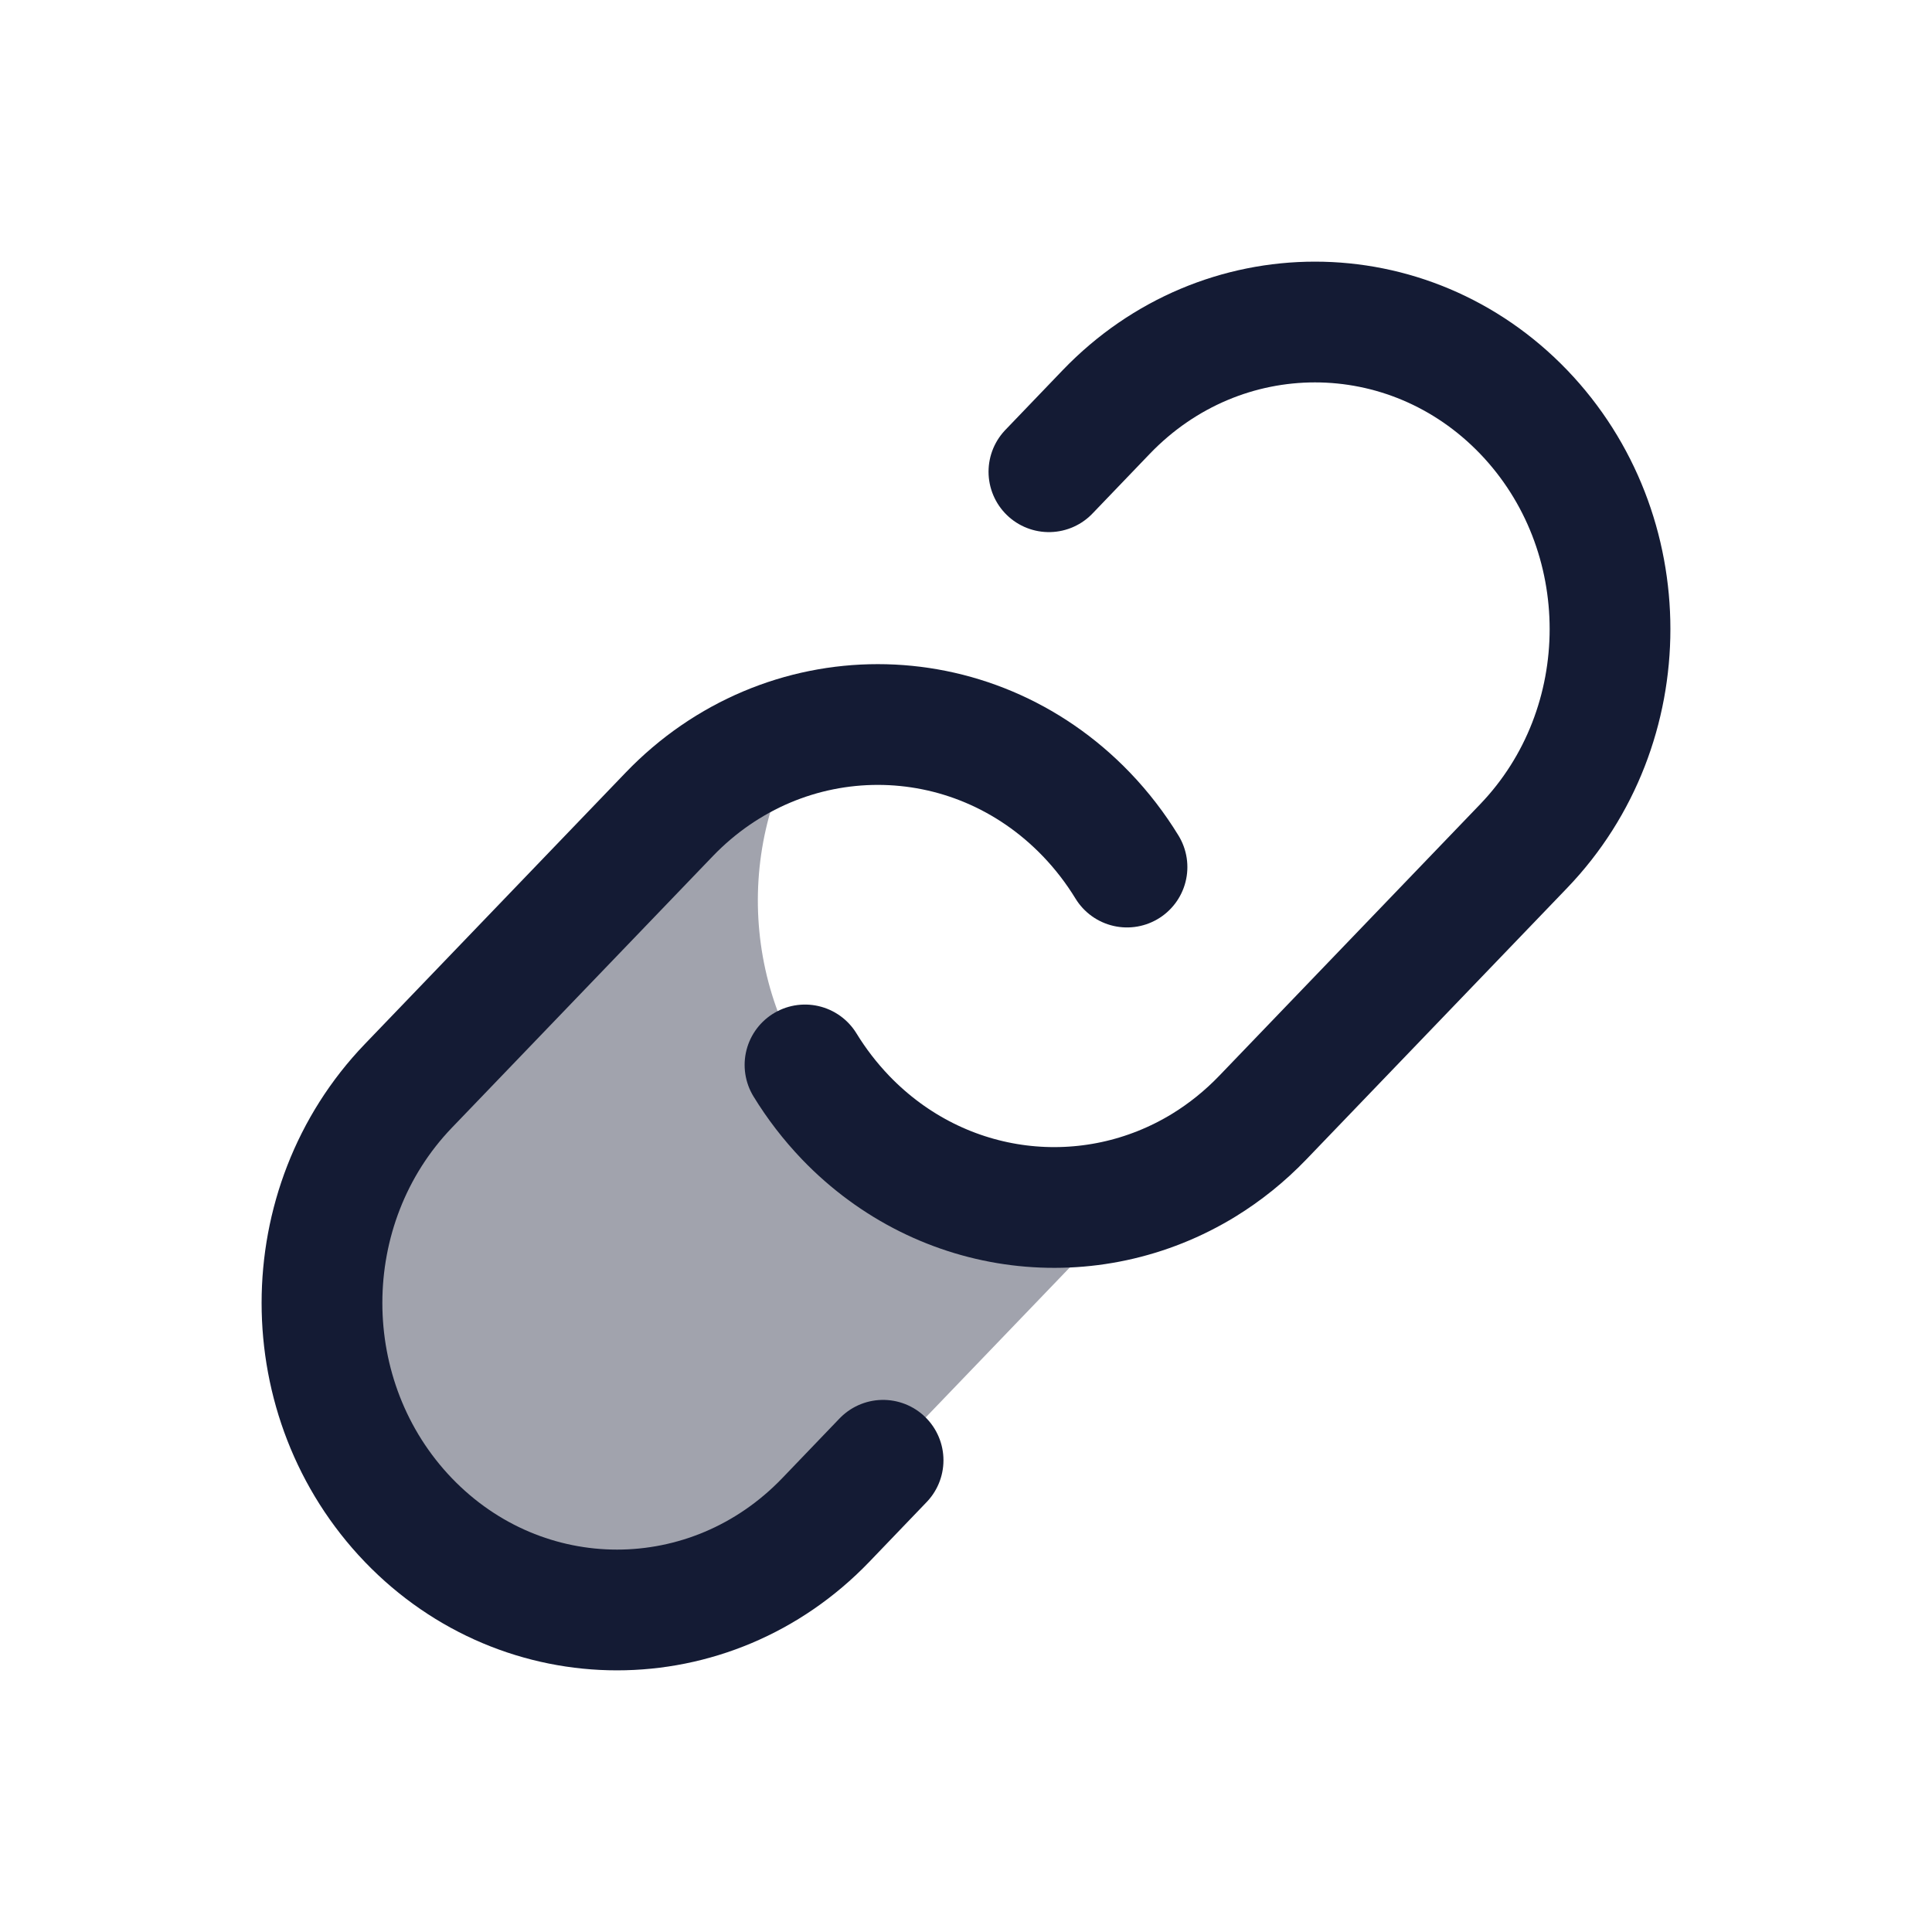 <svg width="24" height="24" viewBox="0 0 24 24" fill="none" xmlns="http://www.w3.org/2000/svg">
<path opacity="0.4" d="M9.999 9.118C9.081 10.595 9.244 12.588 10.488 13.883C11.205 14.63 12.147 15.002 13.088 15C13.395 15.001 13.703 14.961 14.003 14.882C13.864 15.105 13.701 15.316 13.514 15.511L10.274 18.883C10.05 19.116 9.805 19.312 9.545 19.472C8.97 19.826 8.322 20.002 7.674 20C6.733 20.002 5.791 19.63 5.073 18.883C3.642 17.393 3.642 14.978 5.073 13.489L8.313 10.117C8.796 9.614 9.381 9.281 9.999 9.118Z" fill="#141B34"/>
<path d="M10 13.229C10.142 13.461 10.31 13.68 10.504 13.883C11.712 15.139 13.552 15.336 14.958 14.472C15.218 14.312 15.463 14.116 15.687 13.883L18.927 10.511C20.358 9.022 20.358 6.607 18.927 5.117C17.495 3.628 15.175 3.628 13.743 5.117L13.03 5.86" stroke="#141B34" stroke-width="1.5" stroke-linecap="round"/>
<path d="M10.97 18.14L10.257 18.883C8.825 20.372 6.505 20.372 5.073 18.883C3.642 17.393 3.642 14.978 5.073 13.489L8.313 10.117C9.744 8.628 12.065 8.628 13.496 10.117C13.69 10.319 13.858 10.539 14 10.771" stroke="#141B34" stroke-width="1.5" stroke-linecap="round"/>
</svg>
